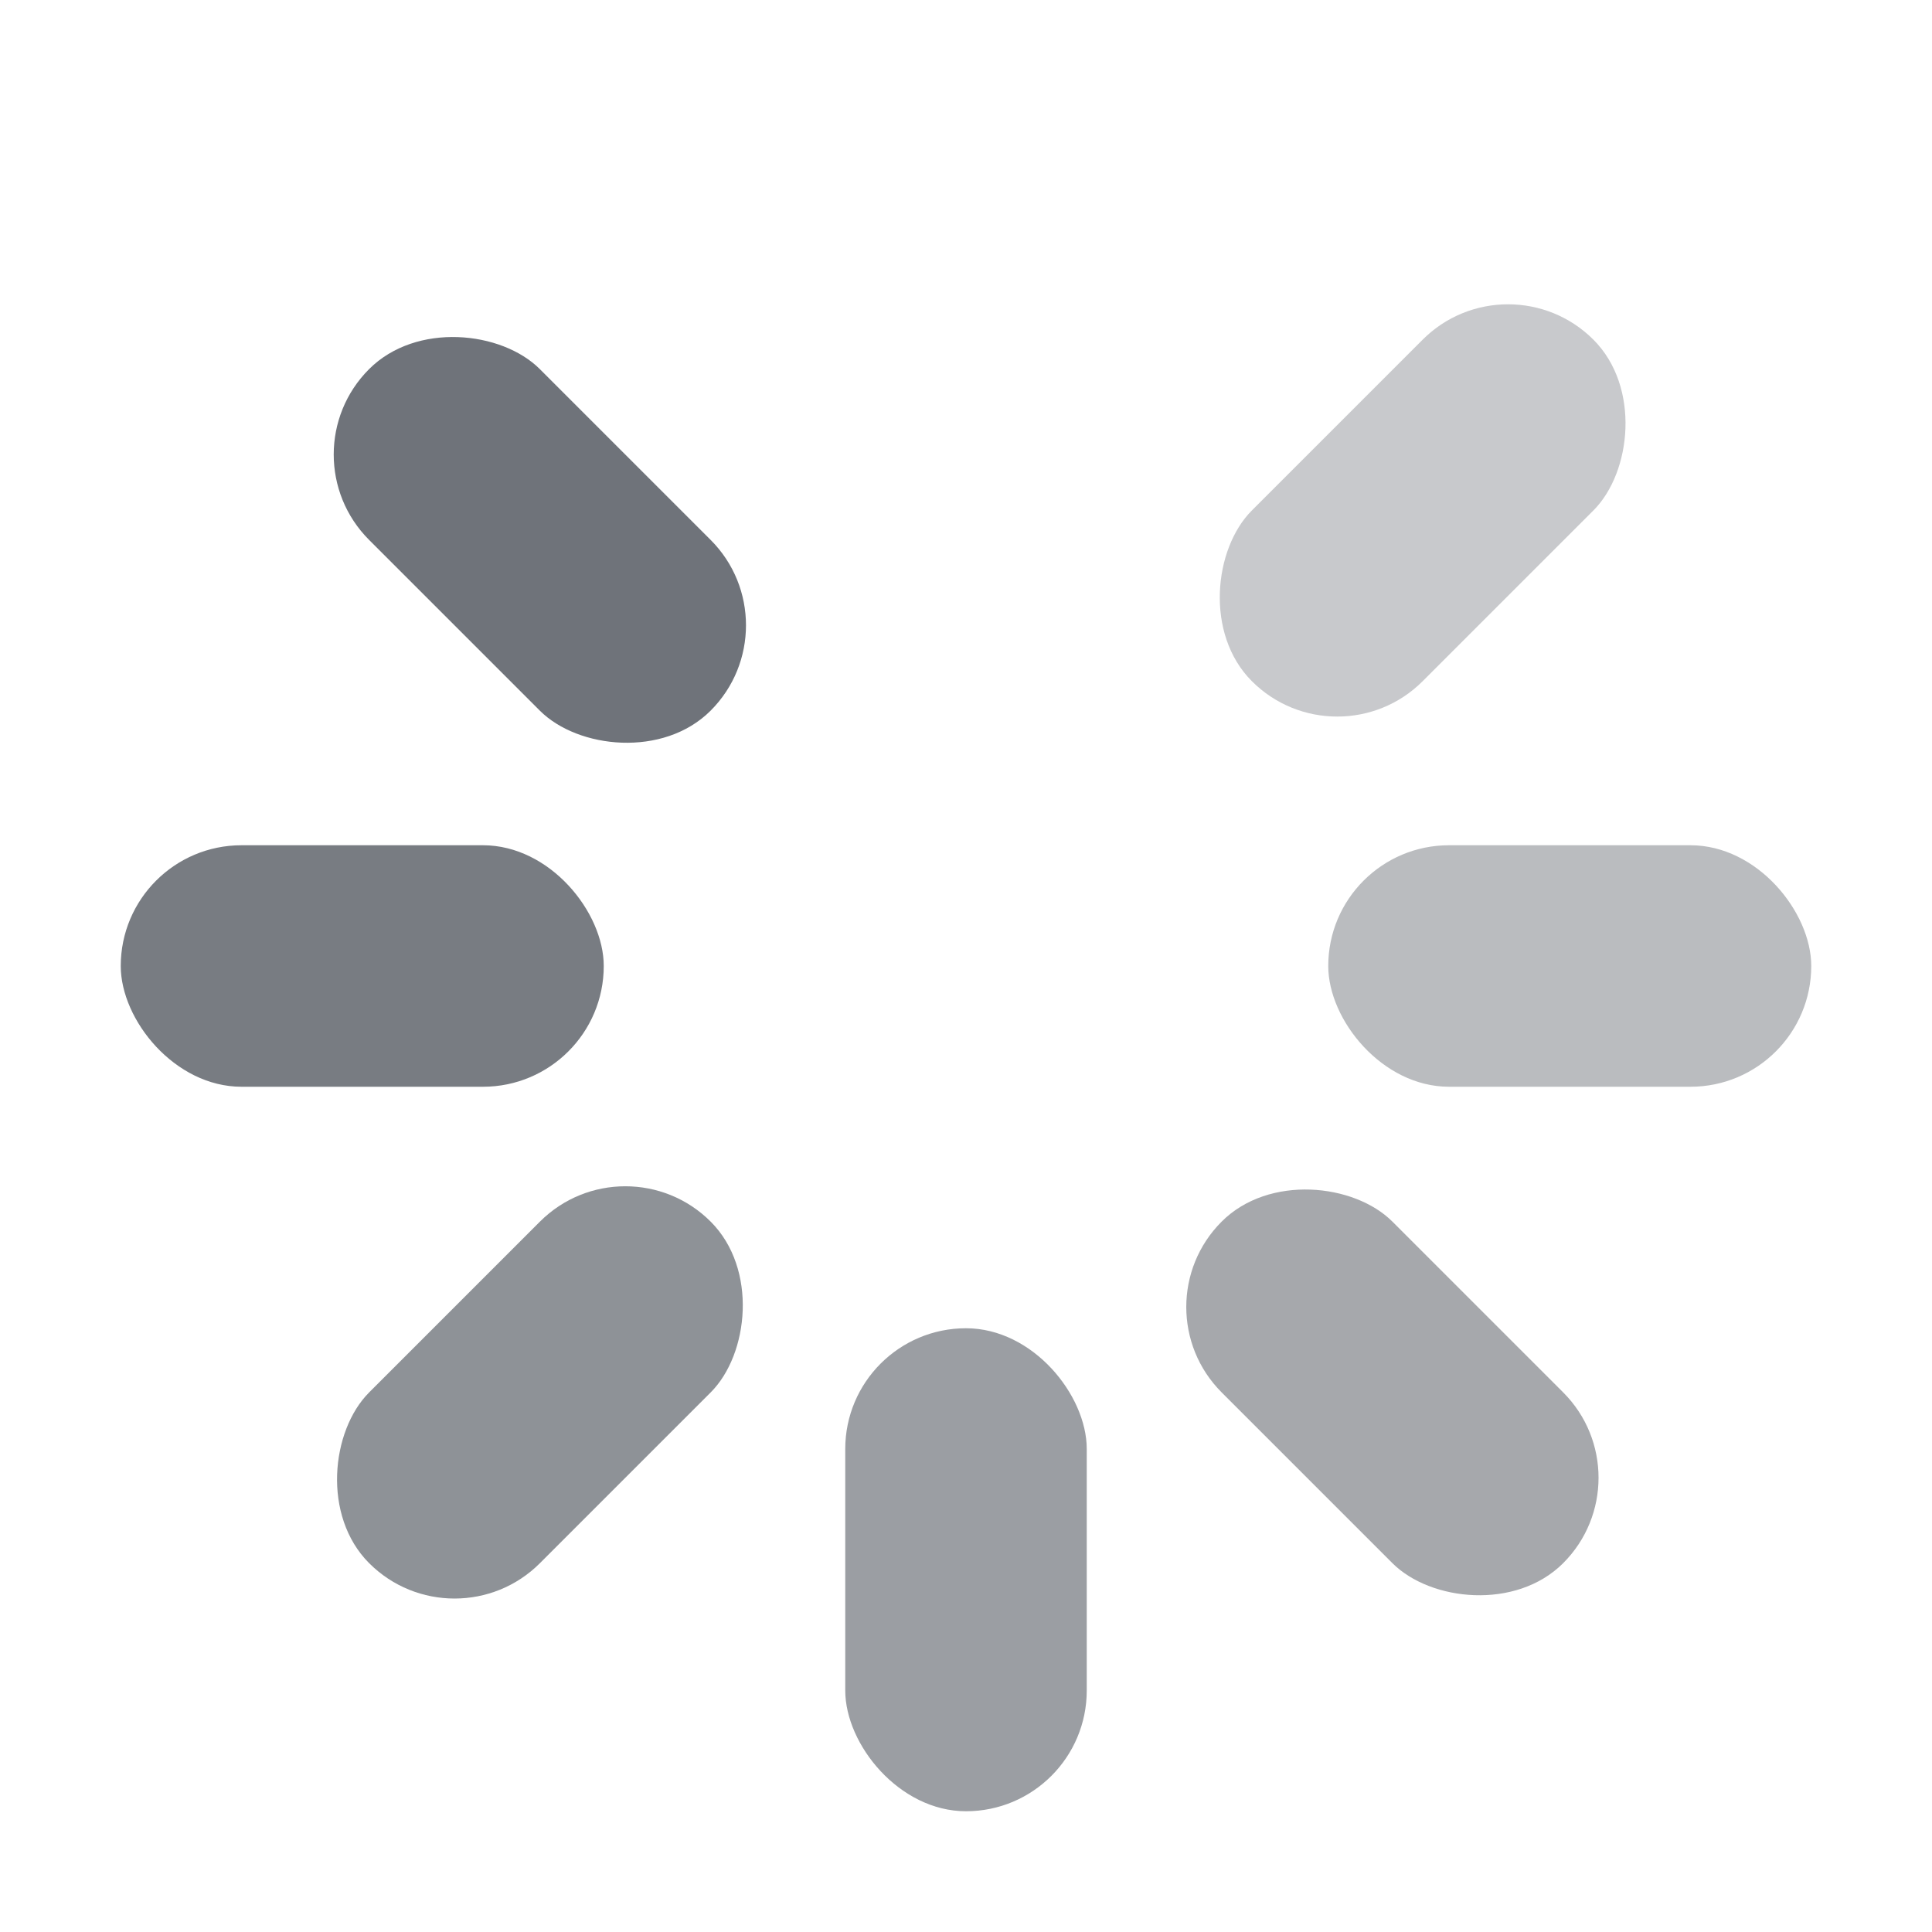 <svg width="32" height="32" viewBox="0 0 32 32" fill="none" xmlns="http://www.w3.org/2000/svg">
    <rect fill="#6F737A" opacity="0.00" x="14" y="2" width="4" height="8" rx="2"/>
    <rect fill="#6F737A" opacity="1.0" x="4.699" y="7.528" width="4" height="8" rx="2"
          transform="rotate(-45 4.699 7.528)"/>
    <rect fill="#6F737A" opacity="0.93" x="2" y="14" width="8" height="4" rx="2"/>
    <rect fill="#6F737A" opacity="0.78" x="10.357" y="18.82" width="4" height="8" rx="2"
          transform="rotate(45 10.357 18.82)"/>
    <rect fill="#6F737A" opacity="0.69" x="14" y="22" width="4" height="8" rx="2"/>
    <rect fill="#6F737A" opacity="0.62" x="18.82" y="21.648" width="4" height="8" rx="2"
          transform="rotate(-45 18.82 21.648)"/>
    <rect fill="#6F737A" opacity="0.48" x="22" y="14" width="8" height="4" rx="2"/>
    <rect fill="#6F737A" opacity="0.38" x="23.658" y="2" width="4" height="8" rx="2"
          transform="rotate( 45 21.648 4.699 )"/>

</svg>